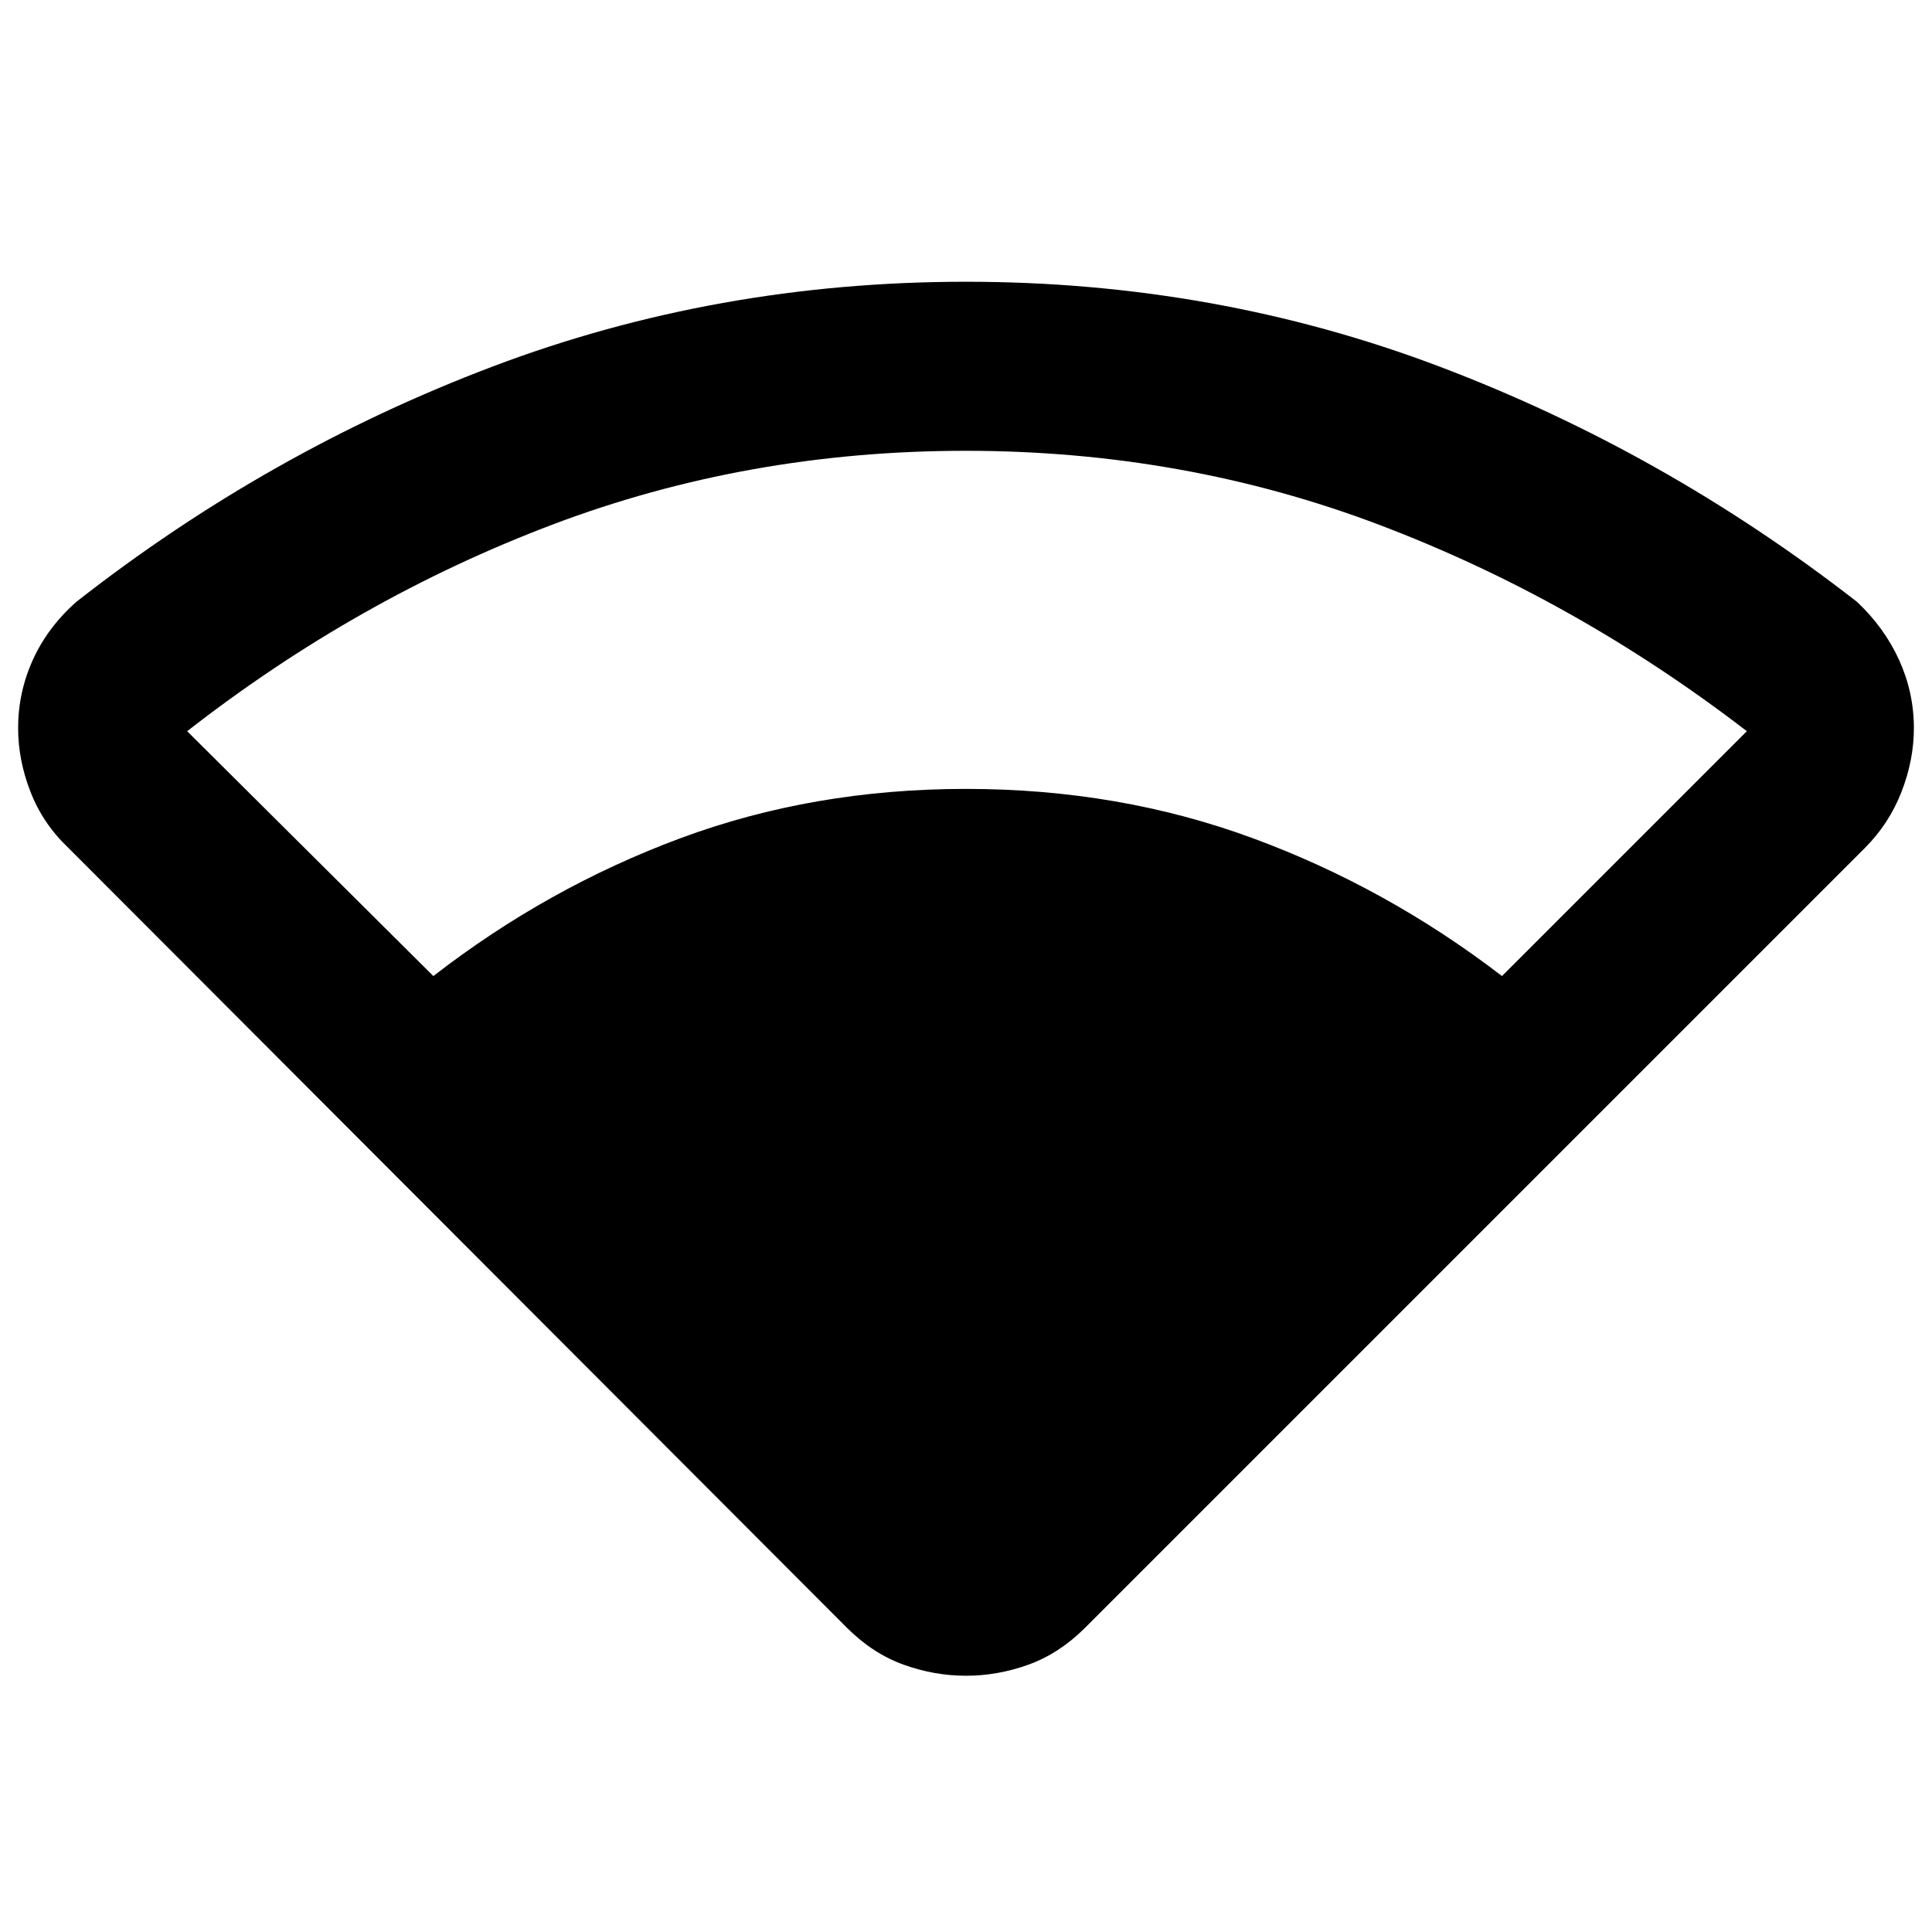 <svg xmlns="http://www.w3.org/2000/svg" height="40" viewBox="0 -960 960 960" width="40"><path d="M421-151 34-538.67q-12.67-12-18.83-27.83Q9-582.33 9-598.24q0-17.71 7.33-33.9Q23.67-648.33 38-661q95.33-74.67 206.67-116.83Q356-820 480-820q124 0 235.33 42.17Q826.67-735.67 922.67-661q13.66 12.83 21 28.98Q951-615.87 951-598.2q0 15.87-6.17 31.7-6.16 15.83-18.16 27.83L539-151q-12.74 12.67-27.99 18.17-15.26 5.5-31.01 5.5-15.75 0-31.01-5.5-15.25-5.5-27.99-18.17ZM215.33-475q56.72-43.96 122.73-68.48Q404.07-568 480-568q76 0 142.5 24.5T746.33-475L868-596.67q-85.41-65.67-182.54-102.5T479.86-736q-108.48 0-205.34 36.67Q177.67-662.67 93-596.67L215.33-475Z"/></svg>